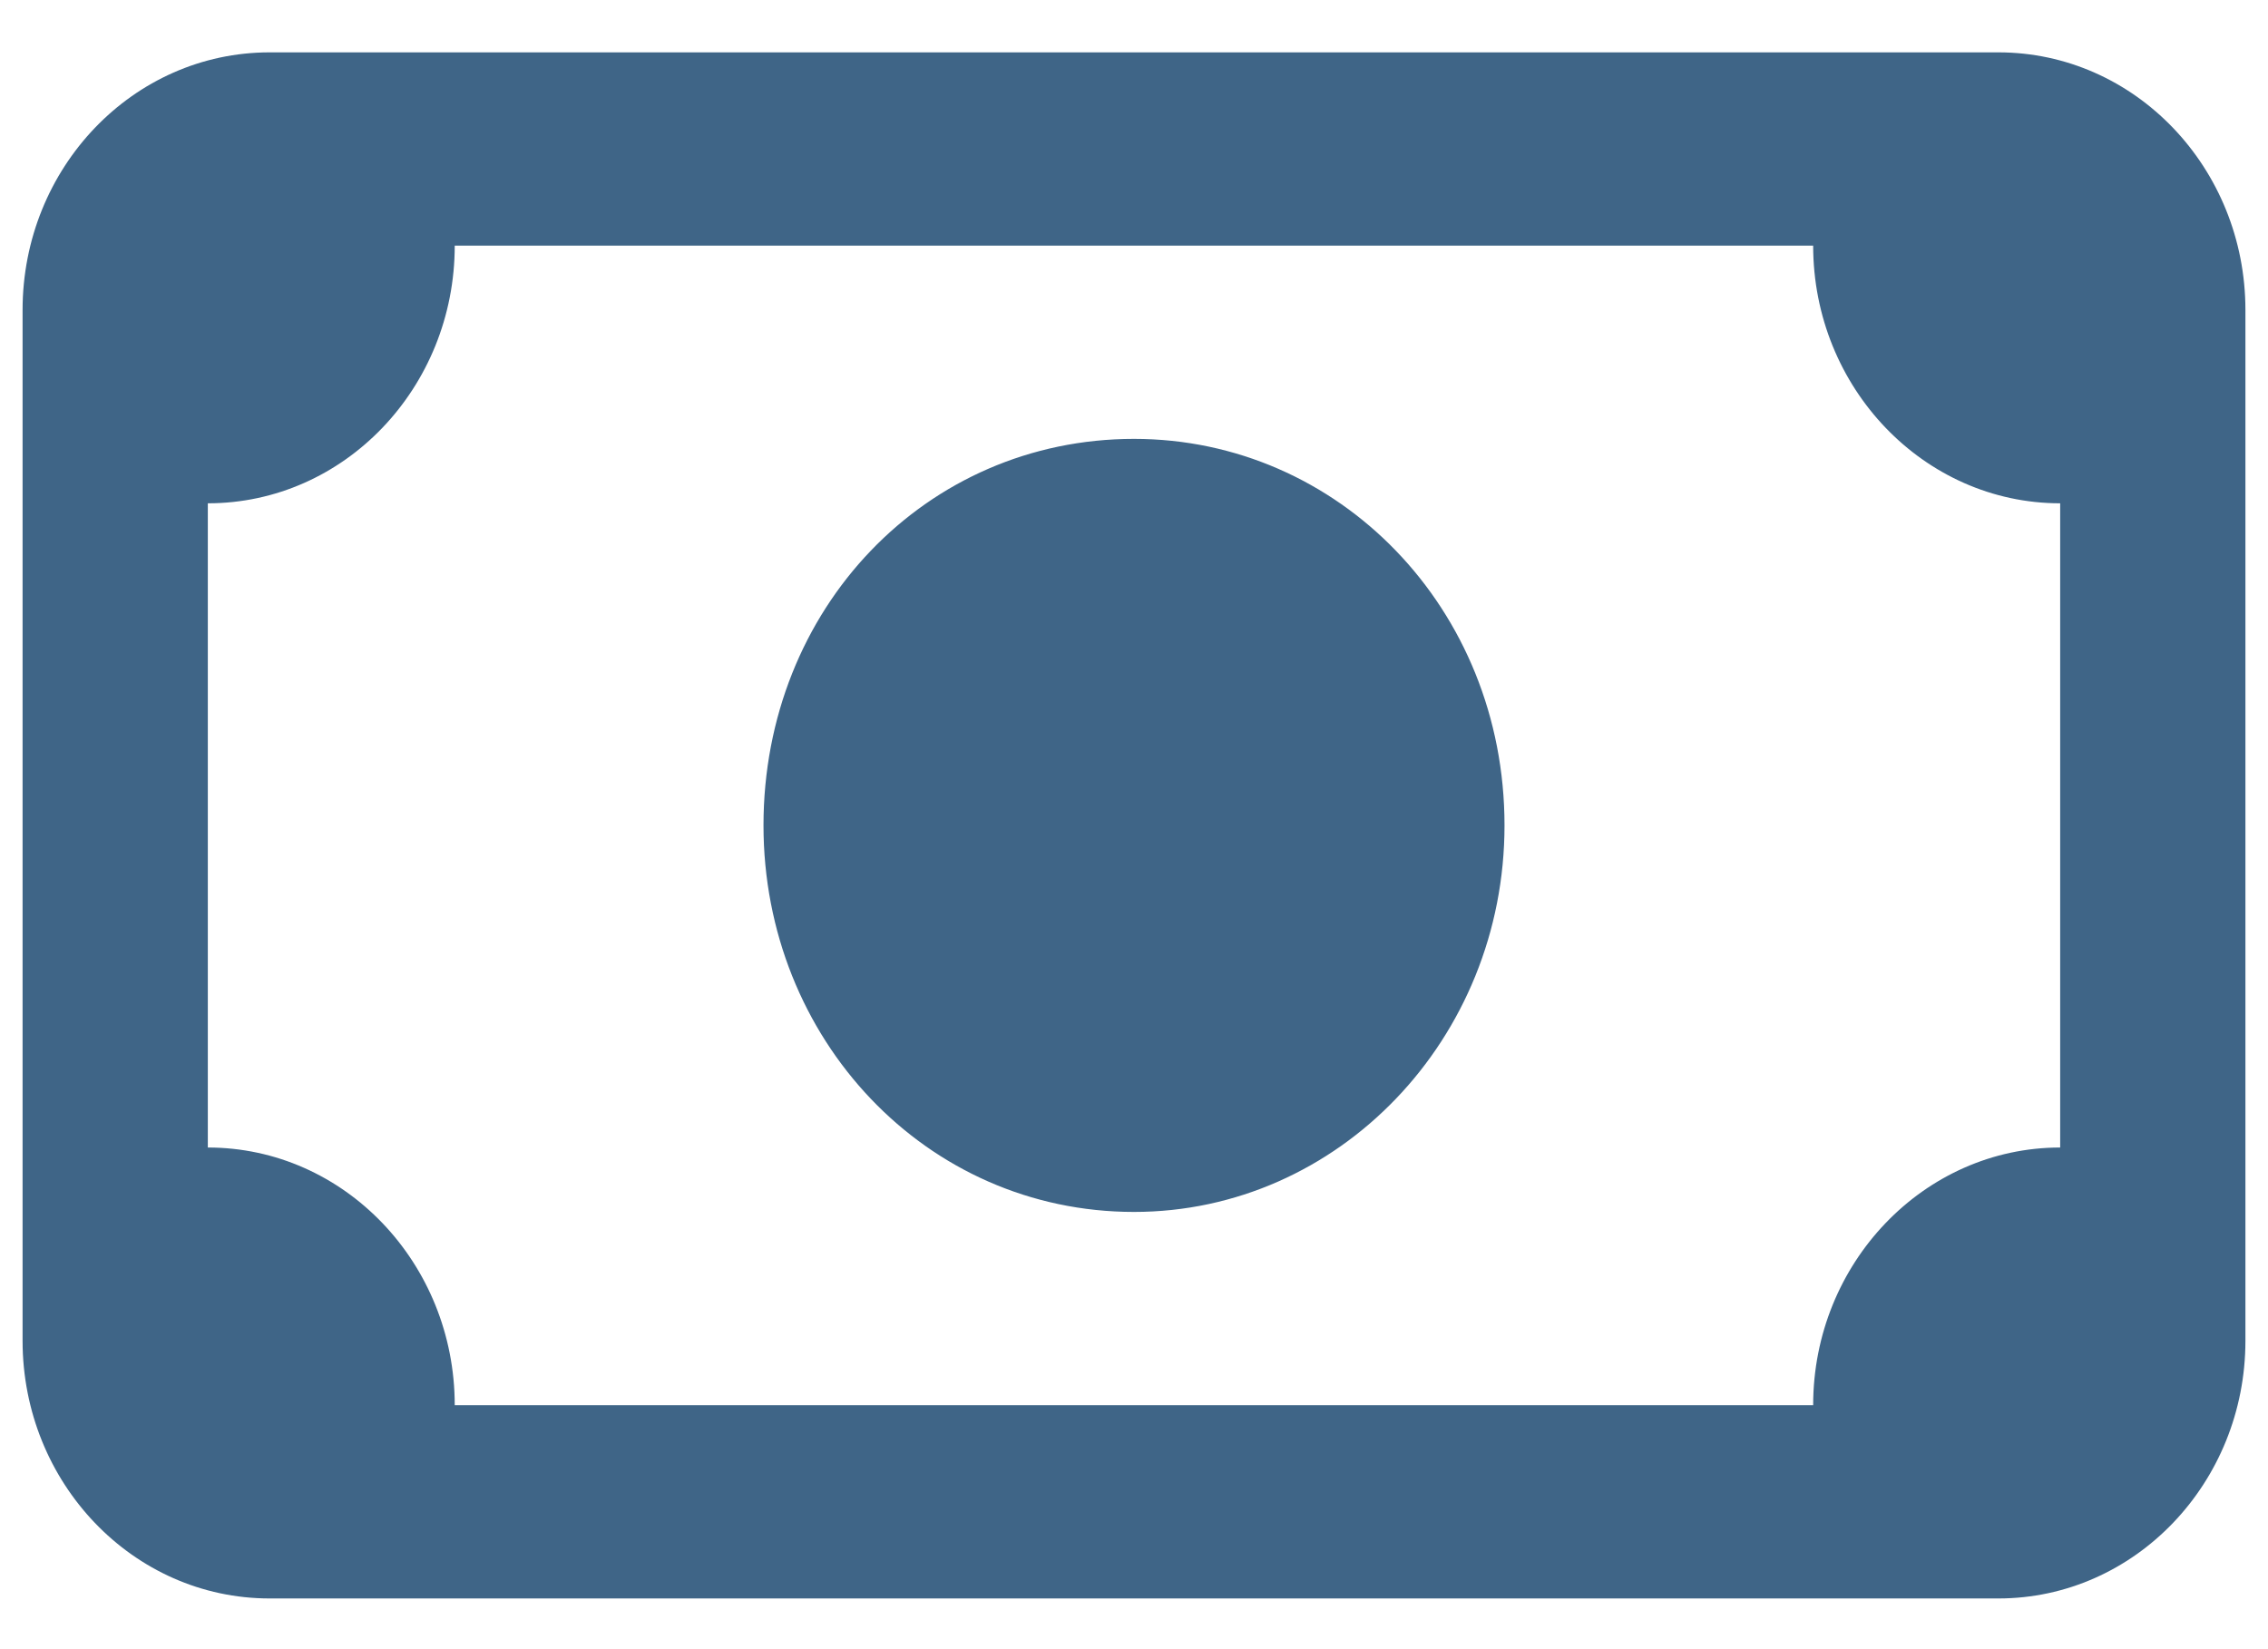 <svg width="22" height="16" viewBox="0 0 22 16" fill="none" xmlns="http://www.w3.org/2000/svg">
<path d="M7.406 8.008C7.406 5.903 8.982 4.258 11 4.258C12.984 4.258 14.594 5.903 14.594 8.008C14.594 10.079 12.984 11.758 11 11.758C8.982 11.758 7.406 10.079 7.406 8.008ZM0.219 3.008C0.219 1.628 1.291 0.508 2.615 0.508H19.385C20.707 0.508 21.781 1.628 21.781 3.008V13.008C21.781 14.387 20.707 15.508 19.385 15.508H2.615C1.291 15.508 0.219 14.387 0.219 13.008V3.008ZM2.016 4.883V11.133C3.339 11.133 4.411 12.255 4.411 13.633H17.588C17.588 12.255 18.663 11.133 19.984 11.133V4.883C18.663 4.883 17.588 3.762 17.588 2.383H4.411C4.411 3.762 3.339 4.883 2.016 4.883Z" fill="#3F6587"/>
</svg>
